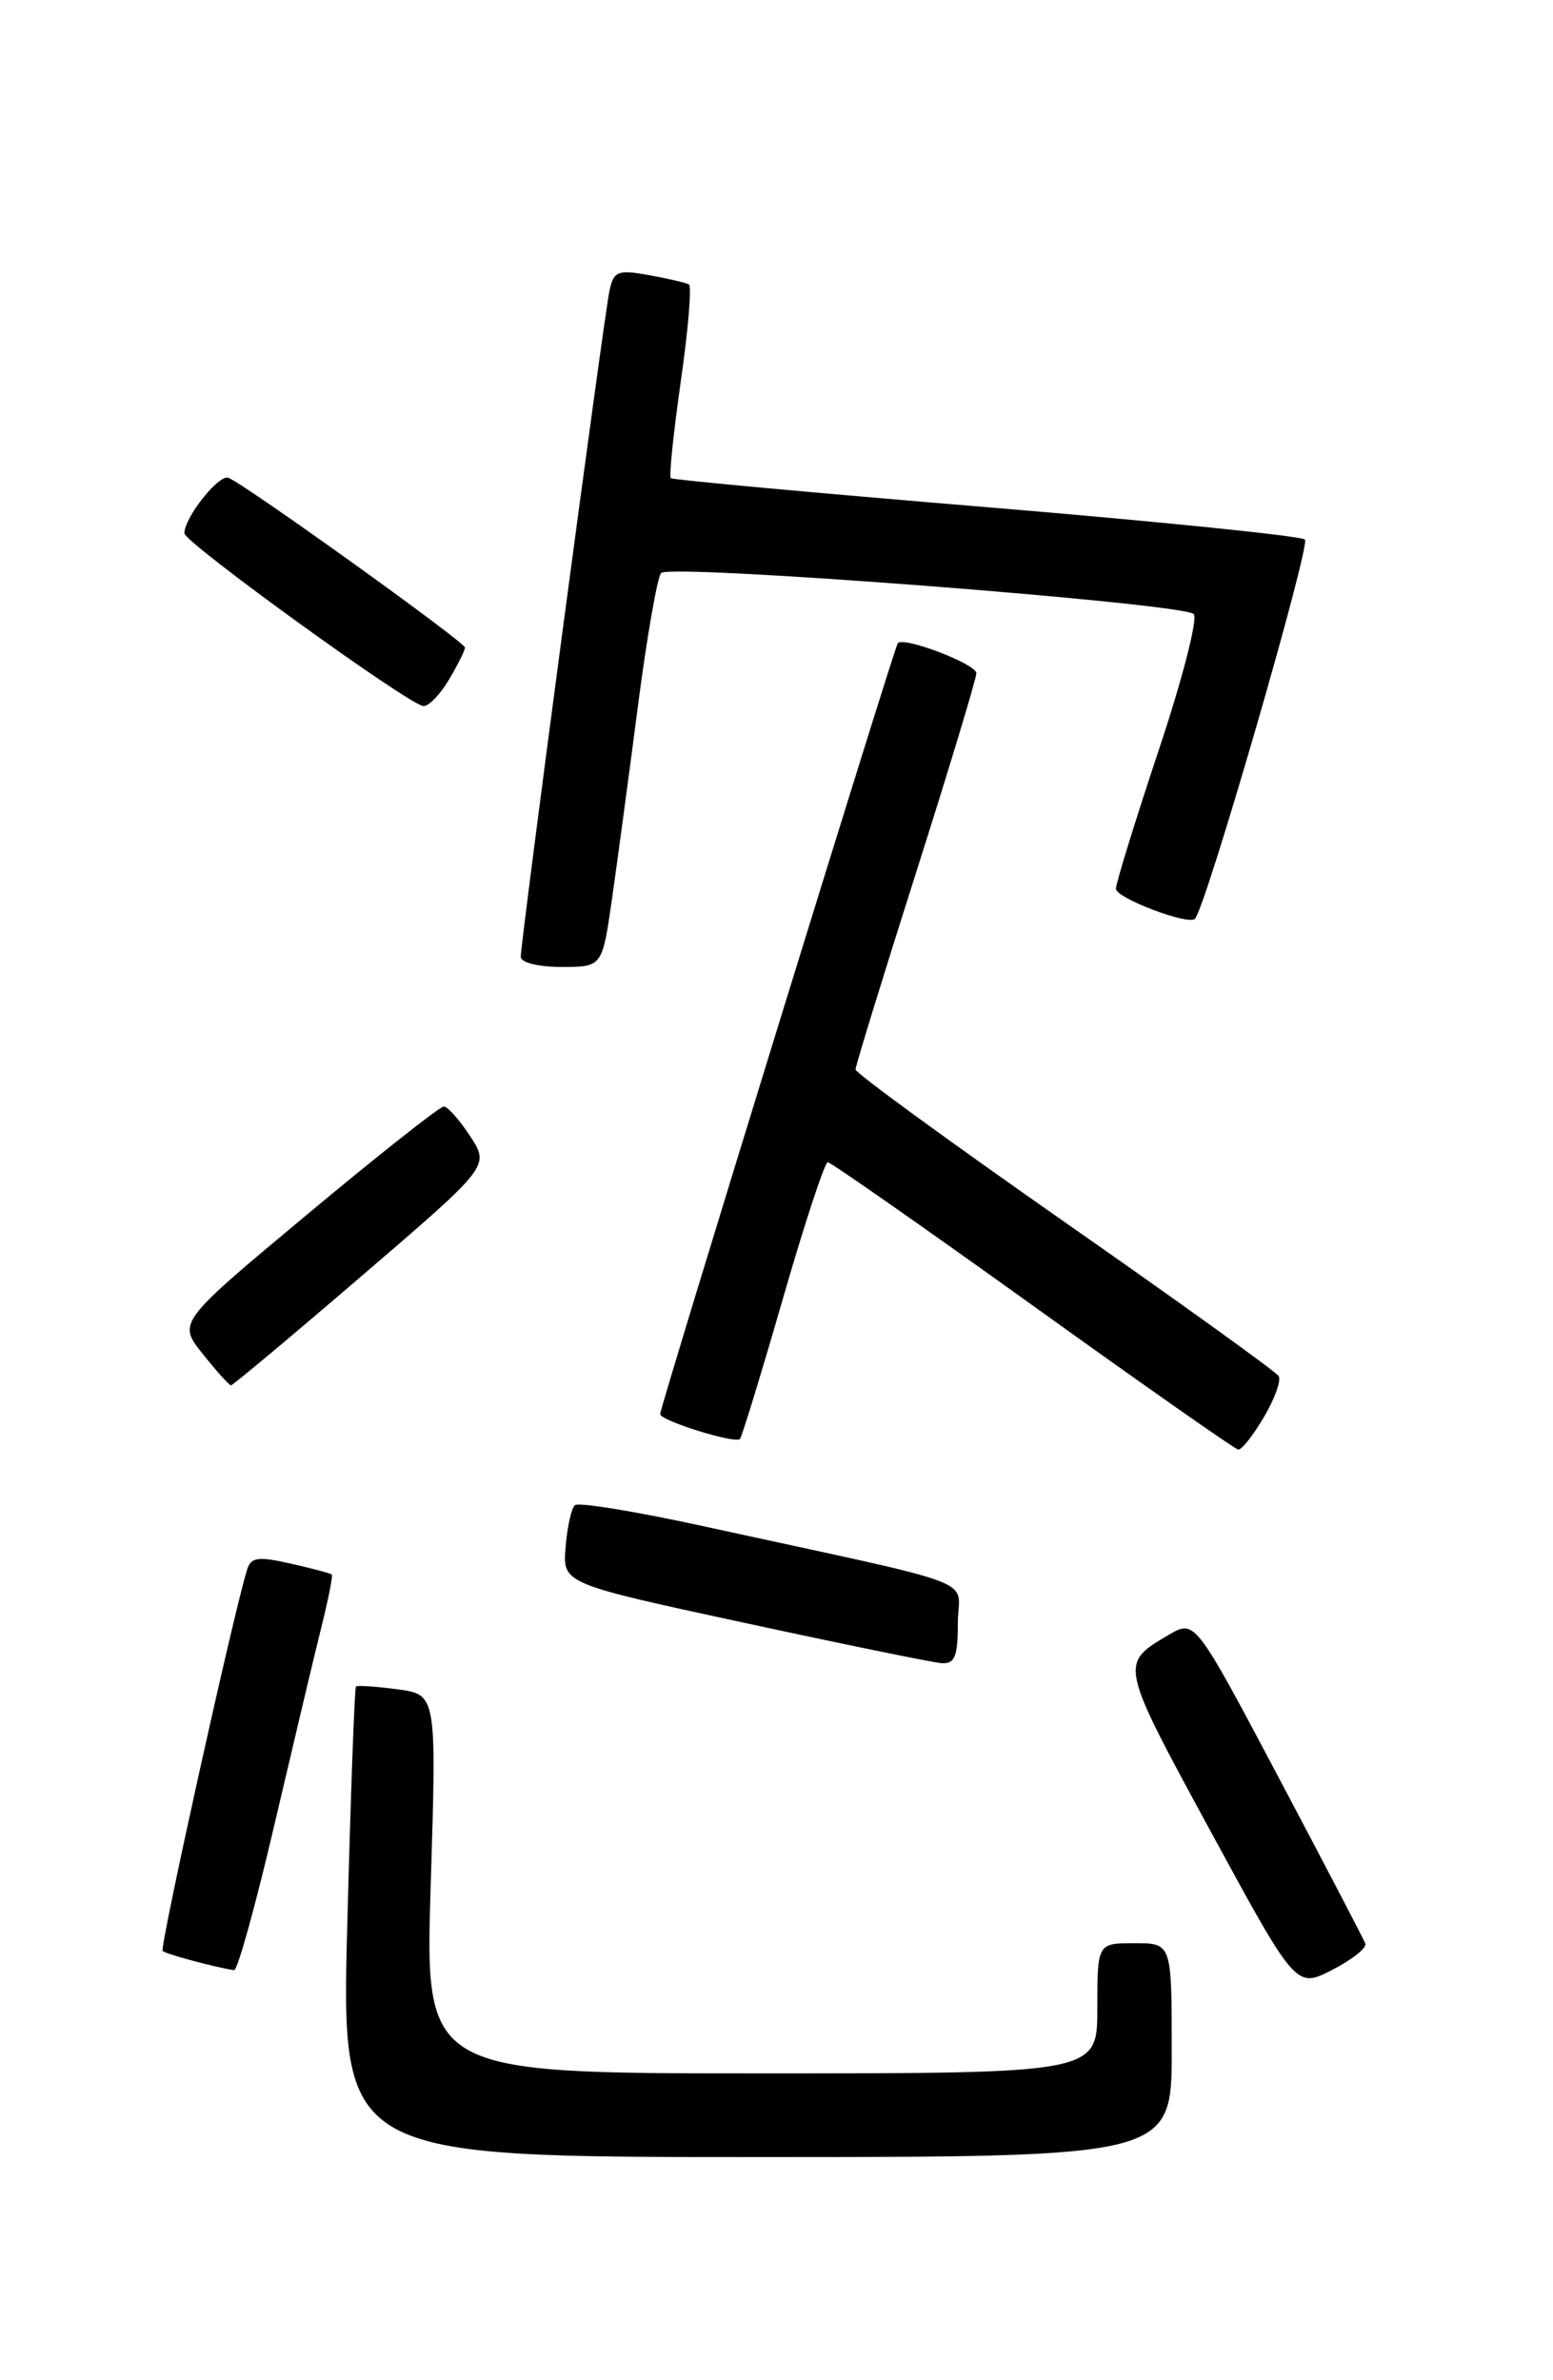 <?xml version="1.0" encoding="UTF-8" standalone="no"?>
<!DOCTYPE svg PUBLIC "-//W3C//DTD SVG 1.1//EN" "http://www.w3.org/Graphics/SVG/1.1/DTD/svg11.dtd" >
<svg xmlns="http://www.w3.org/2000/svg" xmlns:xlink="http://www.w3.org/1999/xlink" version="1.1" viewBox="0 0 167 256">
 <g >
 <path fill="currentColor"
d=" M 126.00 220.50 C 126.00 209.00 126.00 209.00 122.00 209.00 C 118.00 209.00 118.00 209.00 118.00 216.00 C 118.00 223.00 118.00 223.00 81.84 223.00 C 45.68 223.00 45.68 223.00 46.32 202.63 C 46.95 182.26 46.95 182.26 42.74 181.69 C 40.43 181.38 38.42 181.25 38.28 181.39 C 38.13 181.54 37.71 192.98 37.35 206.83 C 36.68 232.00 36.68 232.00 81.34 232.00 C 126.00 232.00 126.00 232.00 126.00 220.50 Z  M 146.82 209.04 C 146.64 208.57 142.45 200.53 137.50 191.18 C 128.50 174.18 128.50 174.18 125.67 175.84 C 120.38 178.95 120.37 178.89 130.12 196.85 C 139.36 213.86 139.36 213.86 143.24 211.88 C 145.38 210.78 146.99 209.51 146.82 209.04 Z  M 29.51 196.25 C 31.54 187.59 33.80 178.04 34.55 175.04 C 35.30 172.04 35.81 169.48 35.68 169.35 C 35.55 169.22 33.56 168.69 31.25 168.17 C 27.72 167.37 26.98 167.48 26.56 168.86 C 25.07 173.68 17.15 209.48 17.49 209.83 C 17.84 210.17 23.03 211.57 25.17 211.90 C 25.54 211.95 27.49 204.91 29.51 196.25 Z  M 103.00 174.57 C 103.00 169.55 106.55 170.90 75.50 164.12 C 68.35 162.56 62.19 161.55 61.82 161.89 C 61.44 162.23 60.99 164.26 60.82 166.41 C 60.50 170.32 60.50 170.32 80.00 174.53 C 90.72 176.85 100.29 178.81 101.25 178.88 C 102.67 178.98 103.00 178.17 103.00 174.57 Z  M 135.91 152.42 C 137.07 150.46 137.79 148.47 137.50 148.00 C 137.21 147.53 126.86 140.08 114.49 131.44 C 102.12 122.79 92.00 115.41 92.00 115.03 C 92.00 114.64 94.92 105.14 98.49 93.91 C 102.06 82.69 104.98 73.01 104.99 72.41 C 105.00 71.42 97.17 68.43 96.54 69.18 C 96.17 69.63 70.97 151.37 70.99 152.09 C 71.00 152.80 79.03 155.30 79.57 154.77 C 79.77 154.56 81.85 147.78 84.18 139.70 C 86.51 131.61 88.69 125.00 89.01 125.00 C 89.33 125.00 99.25 131.94 111.05 140.41 C 122.85 148.89 132.79 155.86 133.15 155.91 C 133.51 155.96 134.75 154.39 135.91 152.42 Z  M 38.92 137.21 C 52.65 125.42 52.65 125.42 50.57 122.22 C 49.43 120.47 48.15 119.02 47.72 119.01 C 47.30 119.01 40.68 124.23 33.03 130.62 C 19.10 142.24 19.10 142.24 21.80 145.62 C 23.29 147.48 24.65 149.00 24.84 149.00 C 25.03 149.00 31.37 143.70 38.92 137.21 Z  M 65.80 96.75 C 66.37 92.76 67.63 83.42 68.59 76.00 C 69.55 68.58 70.68 62.11 71.09 61.63 C 71.97 60.61 127.06 64.86 128.36 66.04 C 128.84 66.47 127.15 73.05 124.61 80.66 C 122.08 88.27 120.00 94.99 120.00 95.59 C 120.00 96.59 127.80 99.55 128.50 98.82 C 129.67 97.59 140.97 58.59 140.32 58.03 C 139.87 57.64 124.43 56.07 106.00 54.54 C 87.57 53.01 72.34 51.61 72.13 51.43 C 71.93 51.25 72.42 46.56 73.21 41.00 C 74.01 35.45 74.40 30.76 74.08 30.59 C 73.76 30.41 71.83 29.96 69.78 29.59 C 66.46 28.99 66.00 29.16 65.55 31.21 C 64.98 33.75 56.00 101.17 56.00 102.91 C 56.00 103.53 57.88 104.00 60.38 104.00 C 64.76 104.00 64.76 104.00 65.80 96.75 Z  M 48.28 73.10 C 49.23 71.50 50.00 69.95 50.00 69.65 C 50.00 69.06 26.30 52.05 24.56 51.39 C 23.52 51.00 19.81 55.68 19.83 57.36 C 19.85 58.37 44.03 75.86 45.53 75.94 C 46.10 75.97 47.34 74.69 48.28 73.10 Z "/>
</g>
</svg>
